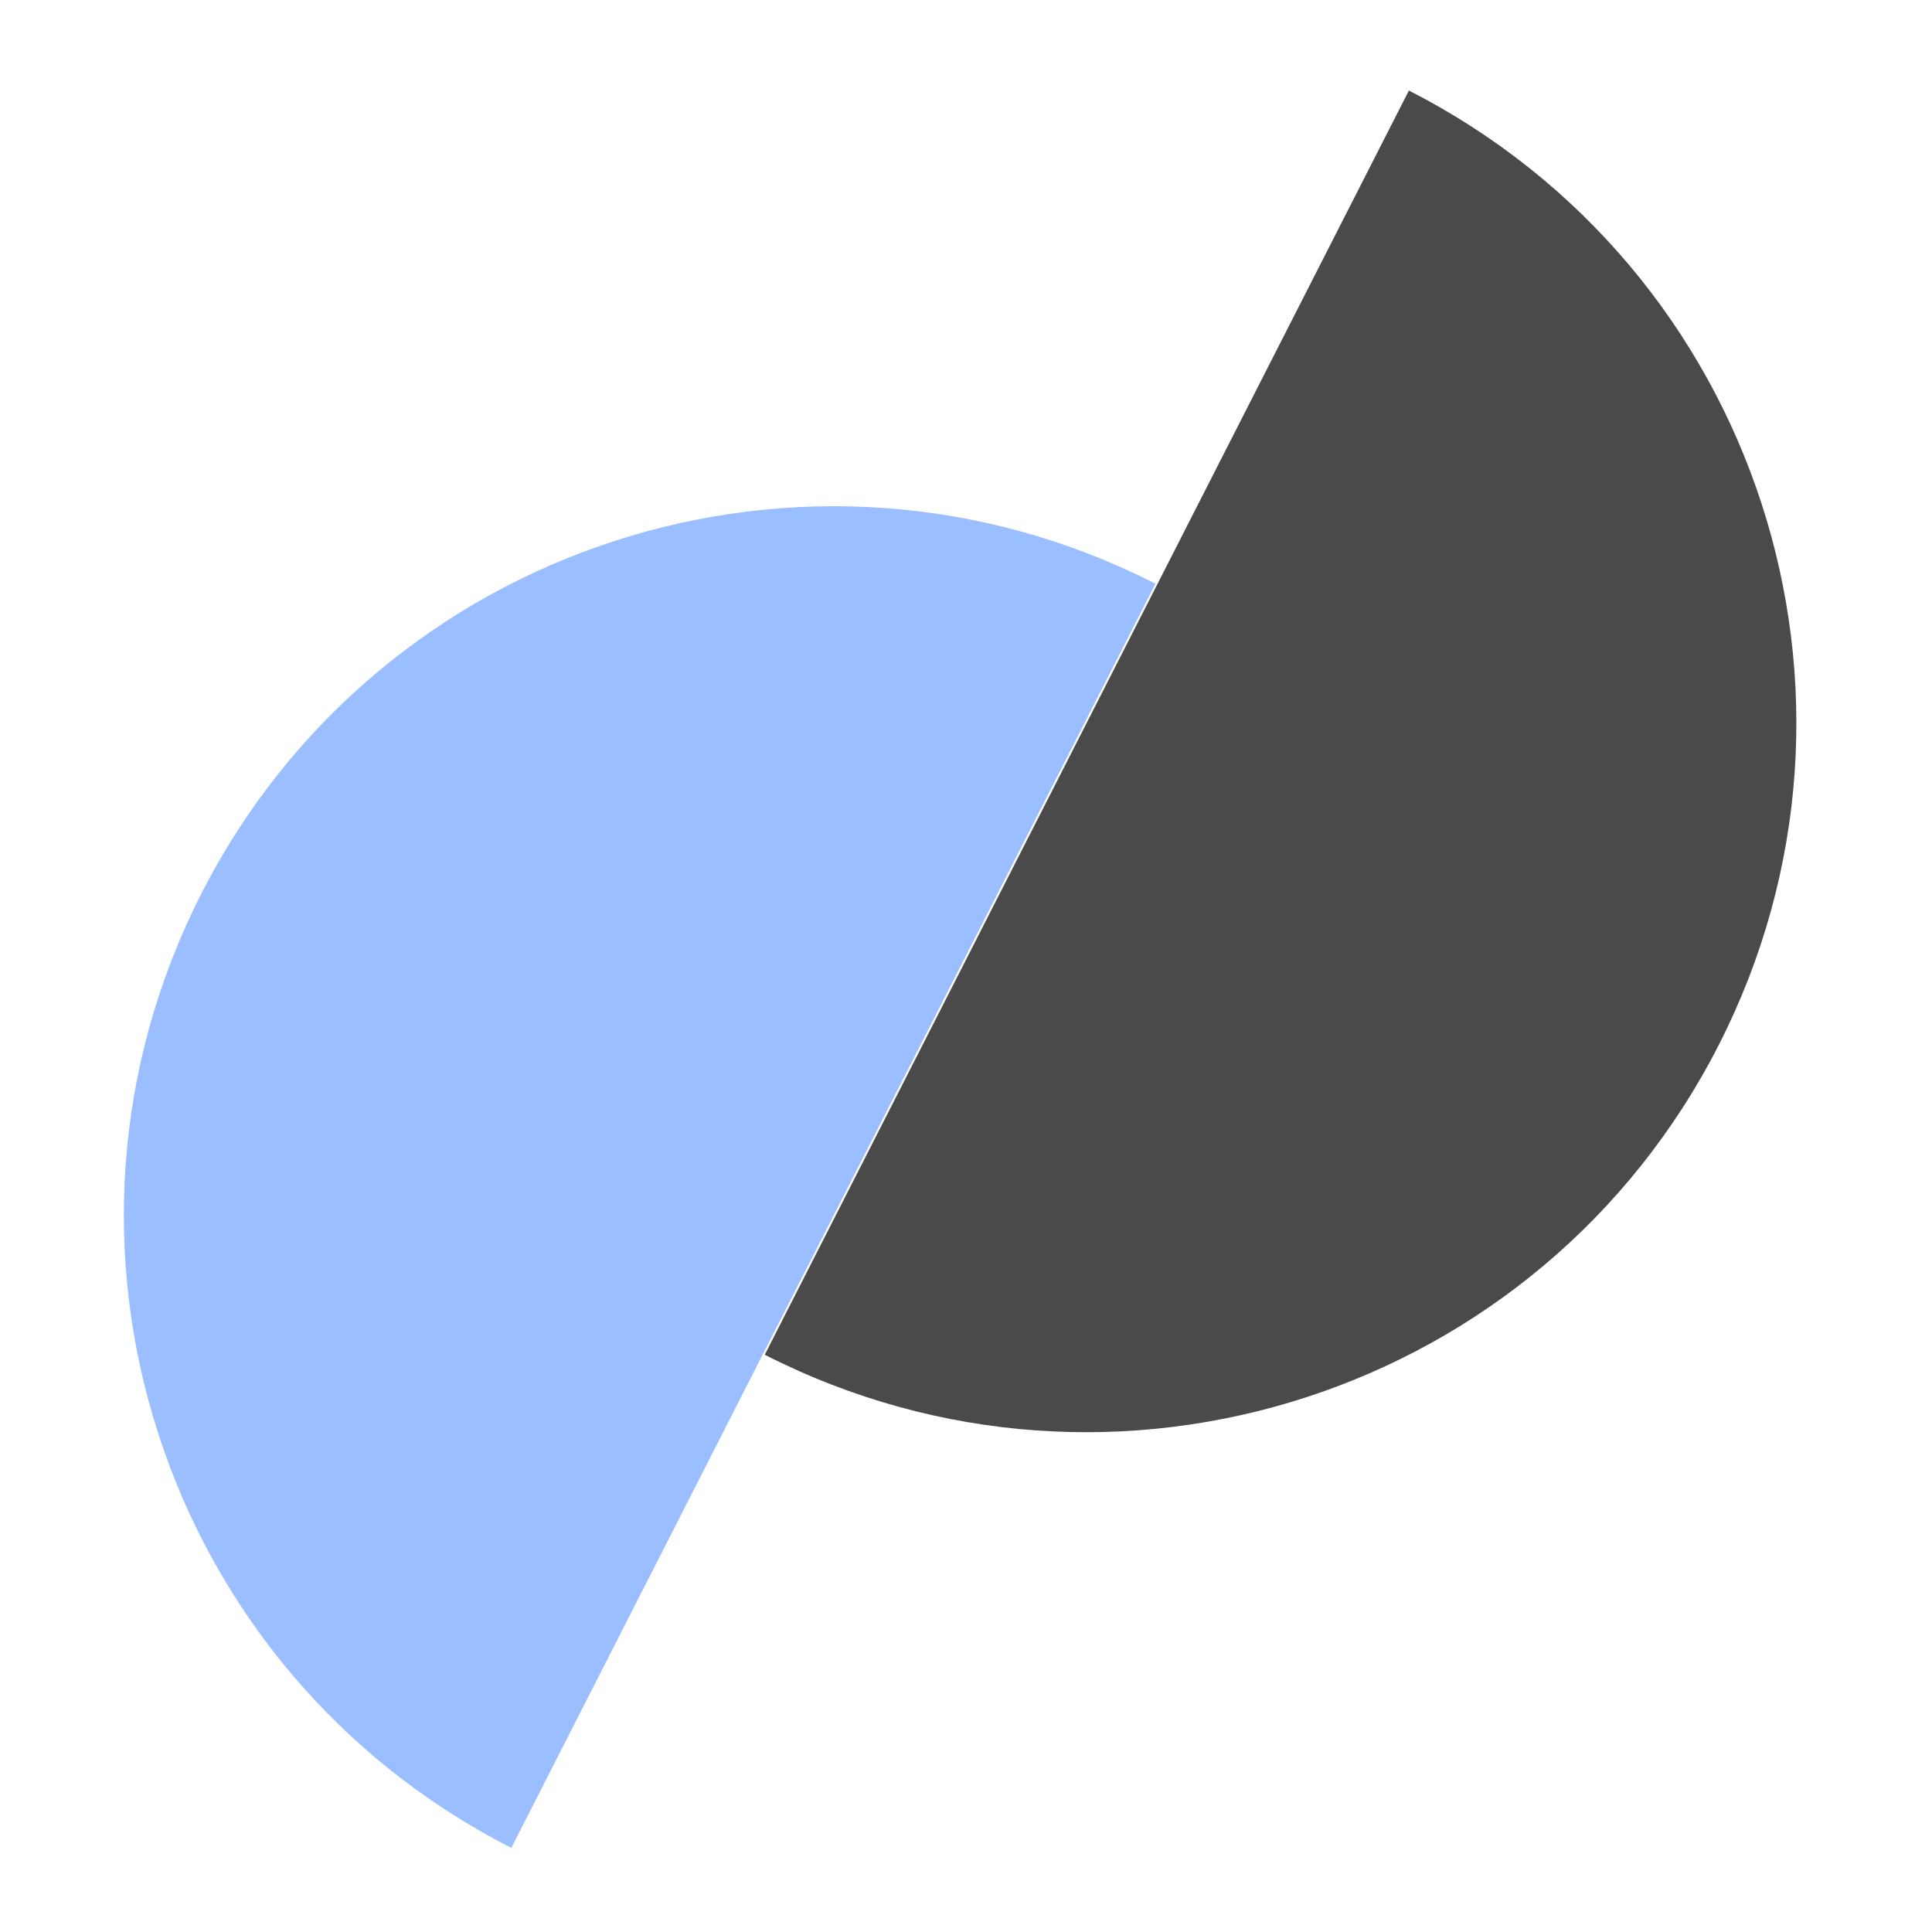<svg xmlns="http://www.w3.org/2000/svg" width="192" height="192" fill="none"><g fill-rule="evenodd" clip-path="url(#a)" clip-rule="evenodd"><path fill="#4A4A4A" d="M76 134.632c34.692 17.677 77.146 3.883 94.822-30.81C188.499 69.13 174.705 26.677 140.013 9"/><path fill="#9ABEFF" d="M114.829 58.007c-34.693-17.677-77.146-3.883-94.823 30.81-17.676 34.692-3.882 77.145 30.81 94.822"/></g><defs><clipPath id="a"><path fill="#fff" d="M0 0h192v192H0z"/></clipPath></defs></svg>